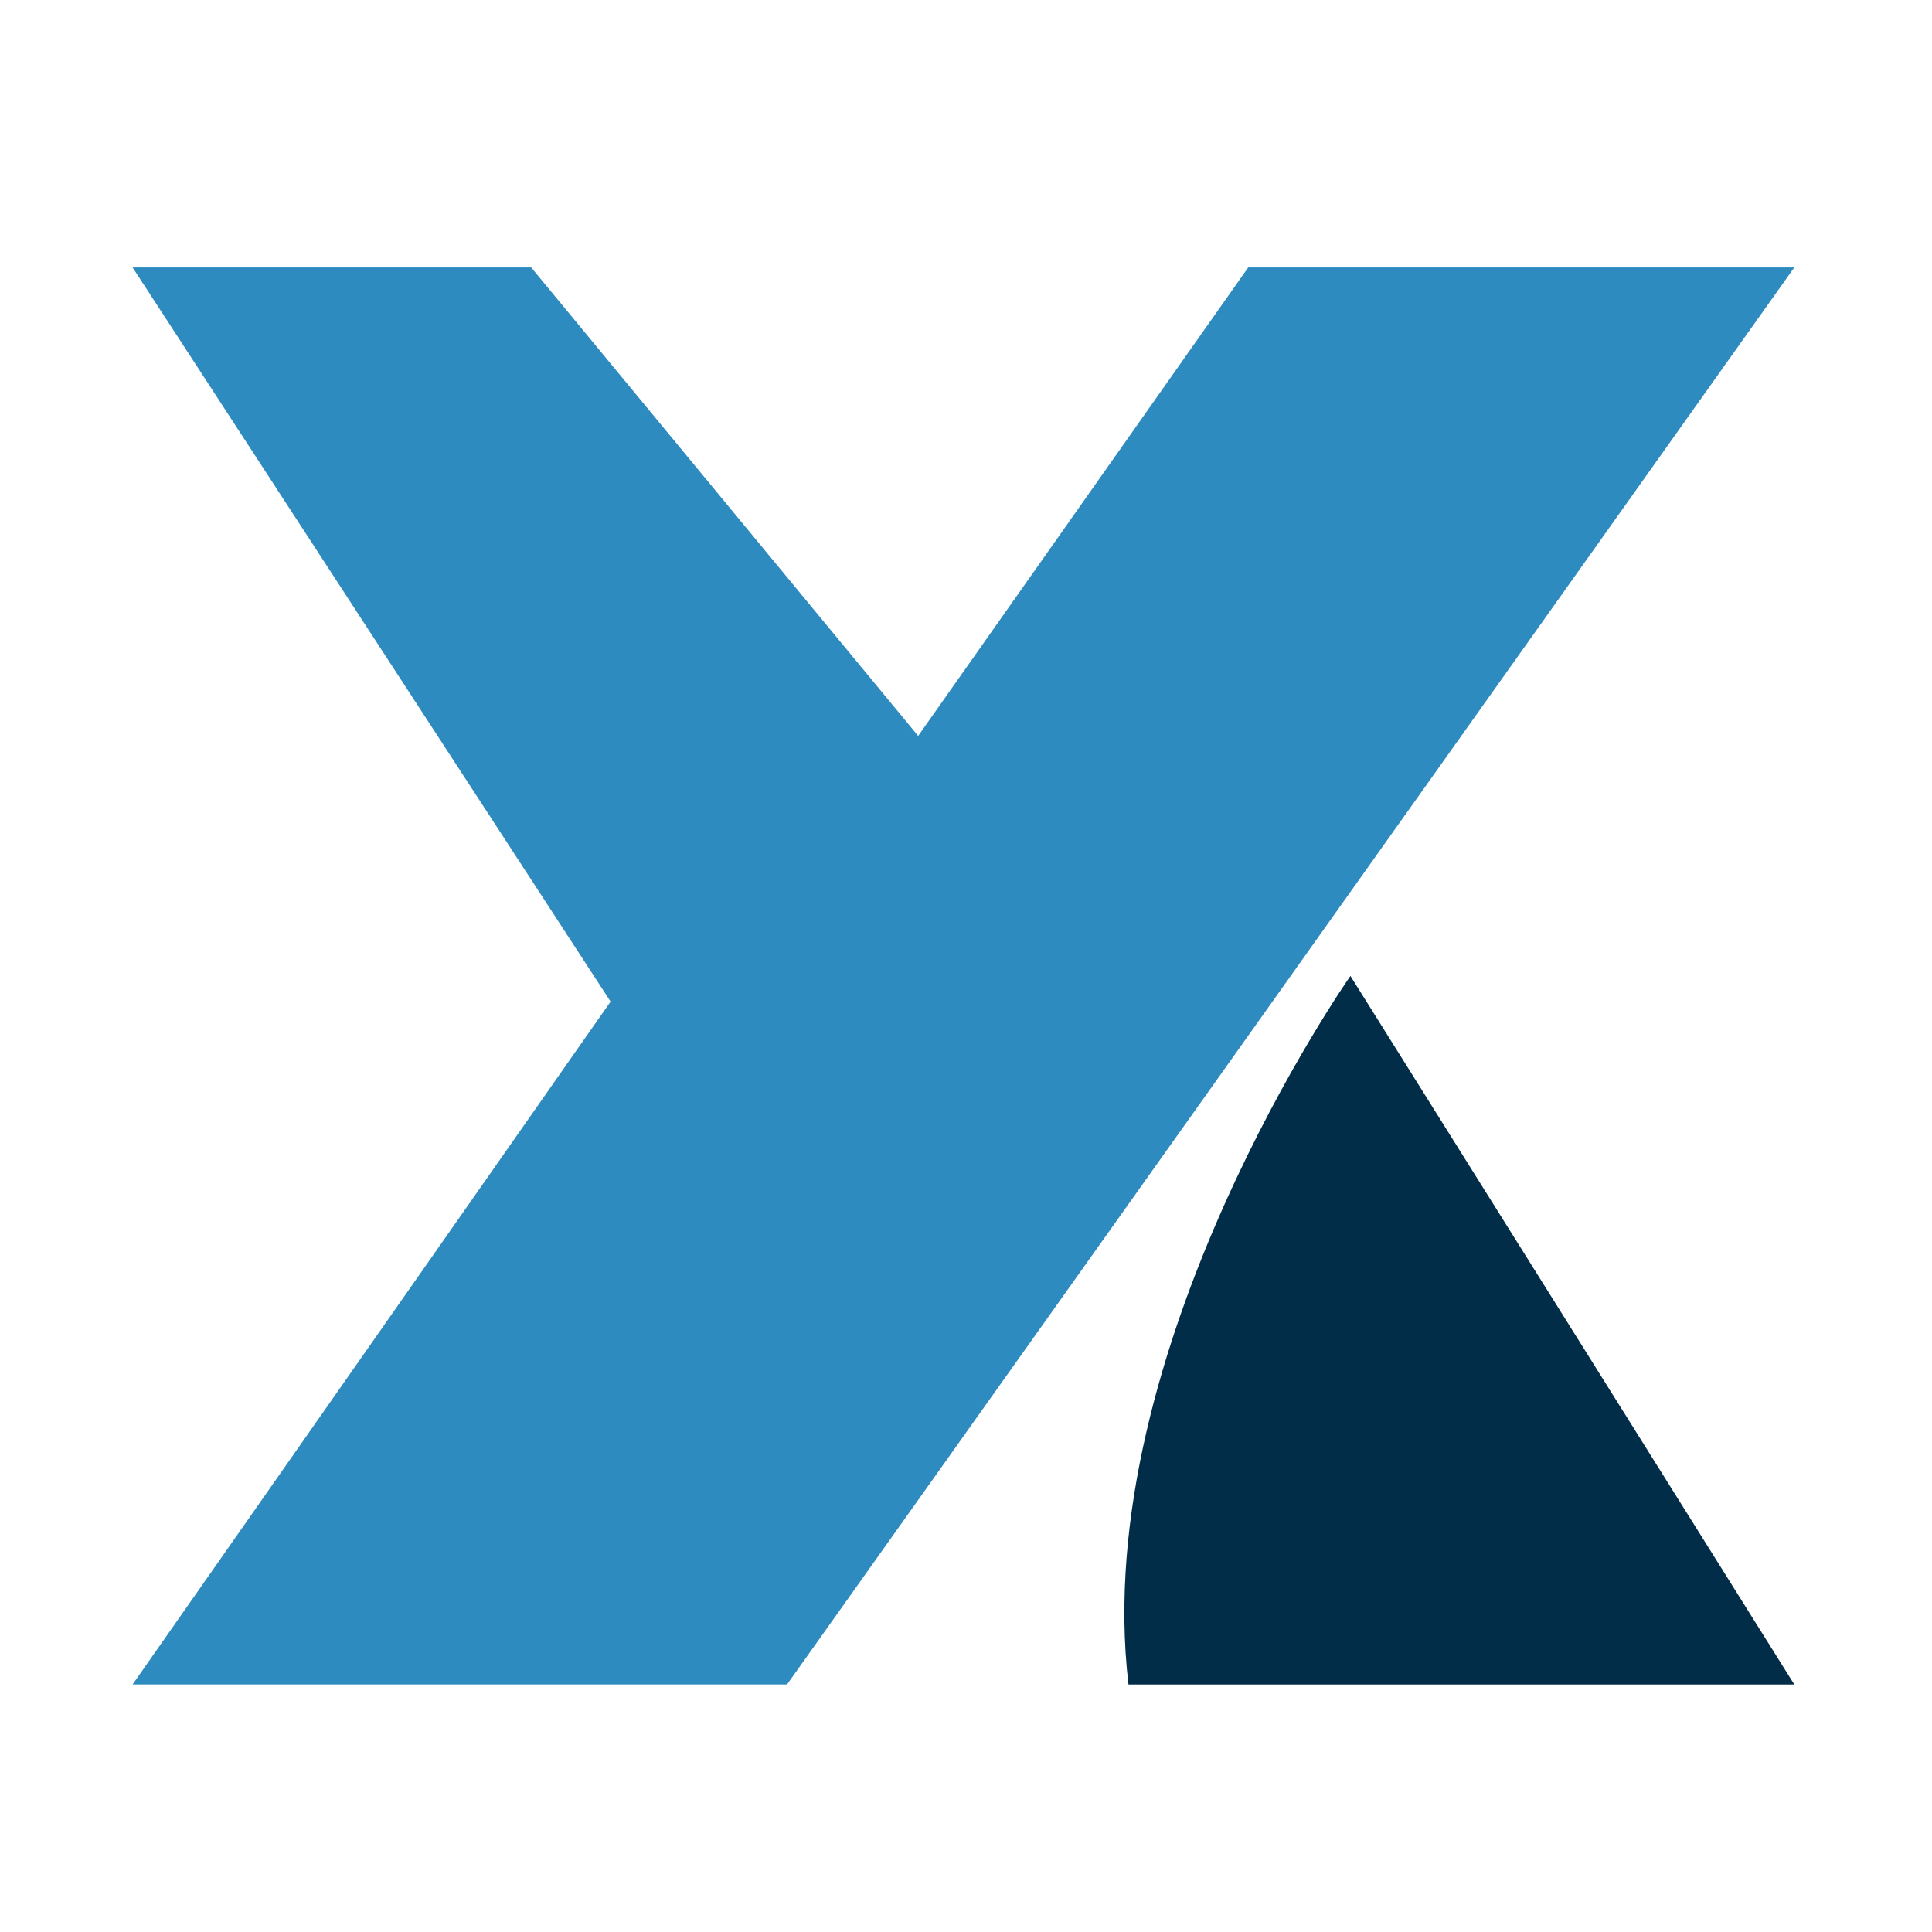<?xml version="1.0" encoding="UTF-8"?>
<svg id="Calque_1" xmlns="http://www.w3.org/2000/svg" viewBox="0 0 500 500">
  <defs>
    <style>
      .cls-1 {
        fill: #012d48;
      }

      .cls-2 {
        fill: #2e8bc0;
      }
    </style>
  </defs>
  <polygon class="cls-2" points="237.62 190.45 323.04 69.21 464.37 69.21 203.68 435.94 34.31 435.94 158.02 259.21 34.31 69.21 137.47 69.21 237.62 190.45"/>
  <path class="cls-1" d="M349.49,252.58s-67.75,96.47-57.44,183.37h172.32l-114.88-183.37Z"/>
</svg>